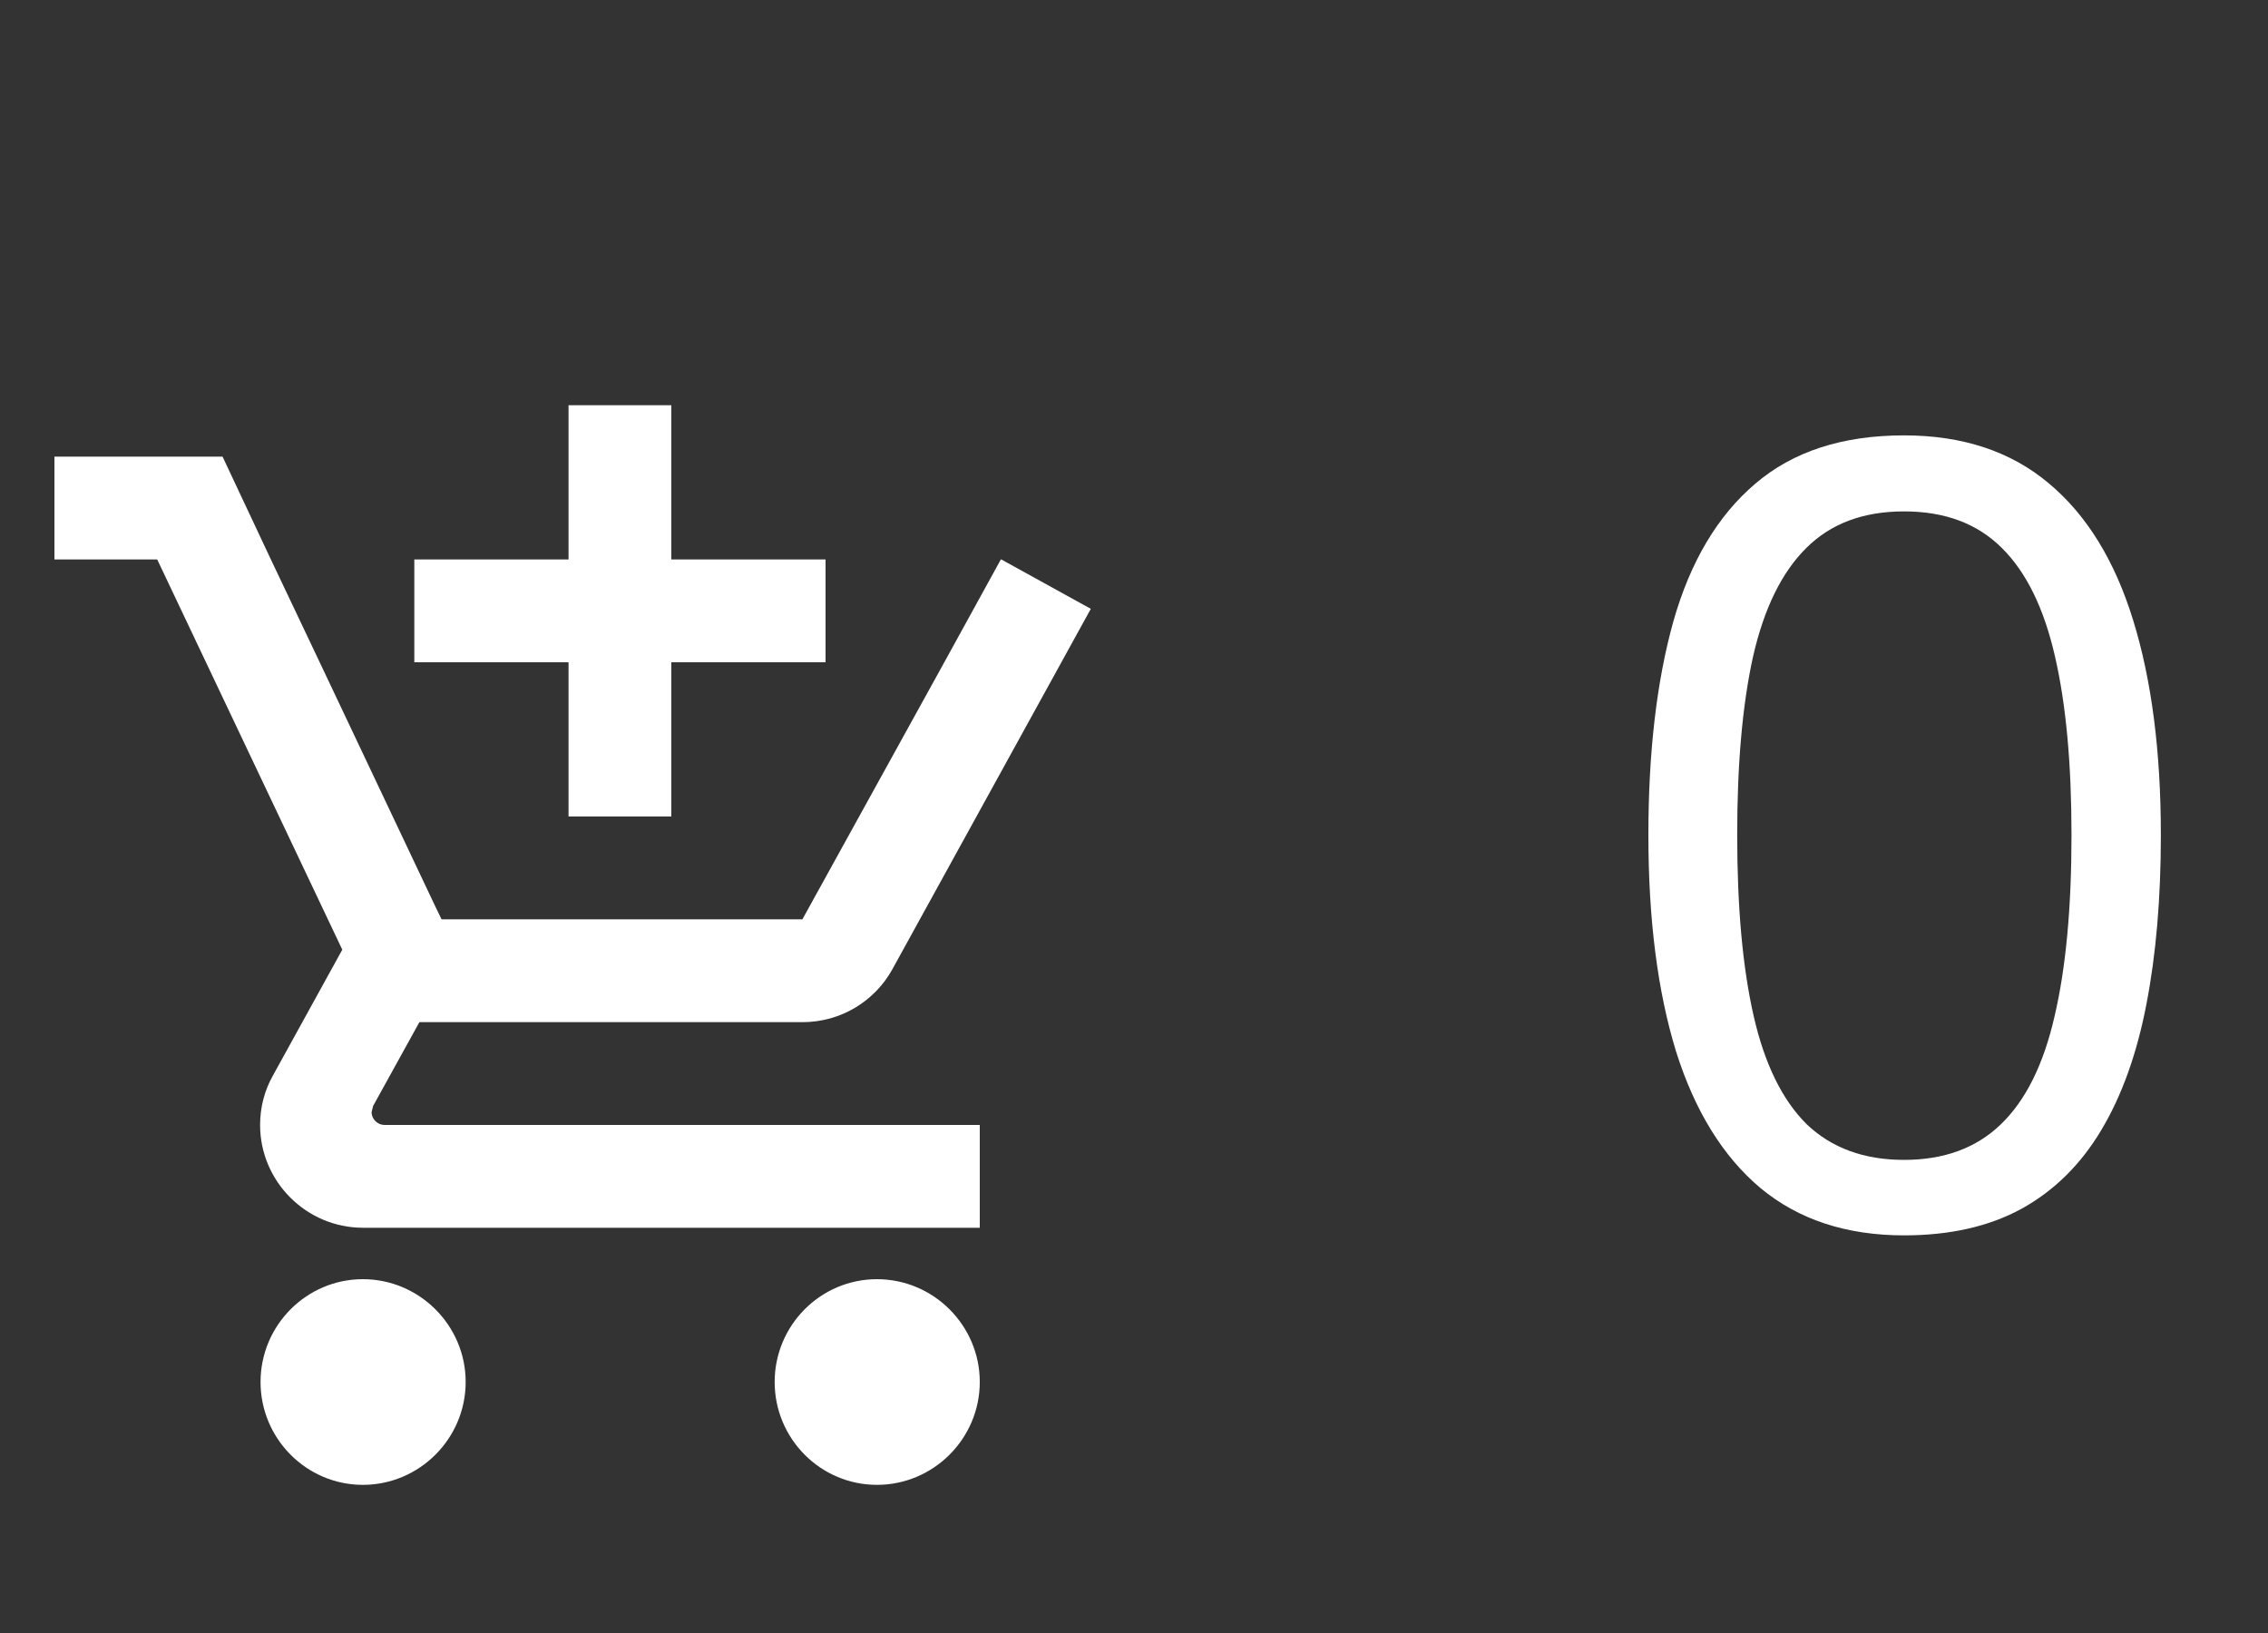 <svg width="25" height="18" viewBox="0 0 25 18" fill="none" xmlns="http://www.w3.org/2000/svg">
<rect x="0" y="0" width="25" height="18" fill="#333333" stroke="none"/>
<g clip-path="url(#clip0_9566_129)">
<path d="M6.267 9H7.4V7.3H9.1V6.167H7.4V4.467H6.267V6.167H4.567V7.3H6.267V9ZM4 14.1C3.377 14.1 2.872 14.61 2.872 15.233C2.872 15.857 3.377 16.367 4 16.367C4.623 16.367 5.133 15.857 5.133 15.233C5.133 14.61 4.623 14.1 4 14.1ZM9.667 14.1C9.043 14.1 8.539 14.61 8.539 15.233C8.539 15.857 9.043 16.367 9.667 16.367C10.29 16.367 10.8 15.857 10.8 15.233C10.8 14.61 10.29 14.1 9.667 14.1ZM4.096 12.258L4.113 12.19L4.623 11.267H8.845C9.27 11.267 9.644 11.034 9.837 10.683L12.024 6.711L11.038 6.167H11.032L10.409 7.3L8.845 10.133H4.867L4.793 9.98L3.524 7.3L2.986 6.167L2.453 5.033H0.6V6.167H1.733L3.773 10.468L3.008 11.856C2.918 12.015 2.867 12.202 2.867 12.4C2.867 13.023 3.377 13.533 4 13.533H10.8V12.4H4.238C4.164 12.4 4.096 12.338 4.096 12.258Z" fill="white"/>
</g>
<path d="M23.819 9.205C23.819 9.9 23.766 10.521 23.66 11.068C23.555 11.615 23.389 12.078 23.162 12.457C22.936 12.836 22.643 13.125 22.283 13.324C21.924 13.52 21.492 13.617 20.988 13.617C20.352 13.617 19.824 13.443 19.406 13.096C18.992 12.748 18.682 12.246 18.475 11.59C18.272 10.93 18.17 10.135 18.17 9.205C18.17 8.291 18.262 7.506 18.445 6.85C18.633 6.189 18.934 5.684 19.348 5.332C19.762 4.977 20.309 4.799 20.988 4.799C21.633 4.799 22.164 4.975 22.582 5.326C23 5.674 23.311 6.178 23.514 6.838C23.717 7.494 23.819 8.283 23.819 9.205ZM19.149 9.205C19.149 10.002 19.209 10.666 19.33 11.197C19.451 11.729 19.647 12.127 19.916 12.393C20.19 12.654 20.547 12.785 20.988 12.785C21.43 12.785 21.785 12.654 22.055 12.393C22.328 12.131 22.526 11.734 22.647 11.203C22.772 10.672 22.834 10.006 22.834 9.205C22.834 8.42 22.774 7.764 22.652 7.236C22.531 6.705 22.336 6.307 22.067 6.041C21.797 5.771 21.438 5.637 20.988 5.637C20.539 5.637 20.18 5.771 19.91 6.041C19.641 6.307 19.445 6.705 19.324 7.236C19.207 7.764 19.149 8.42 19.149 9.205Z" fill="white"/>
<defs>
<clipPath id="clip0_9566_129">
<rect width="13.6" height="13.6" fill="white" transform="translate(0.033 3.9)"/>
</clipPath>
</defs>
</svg>

